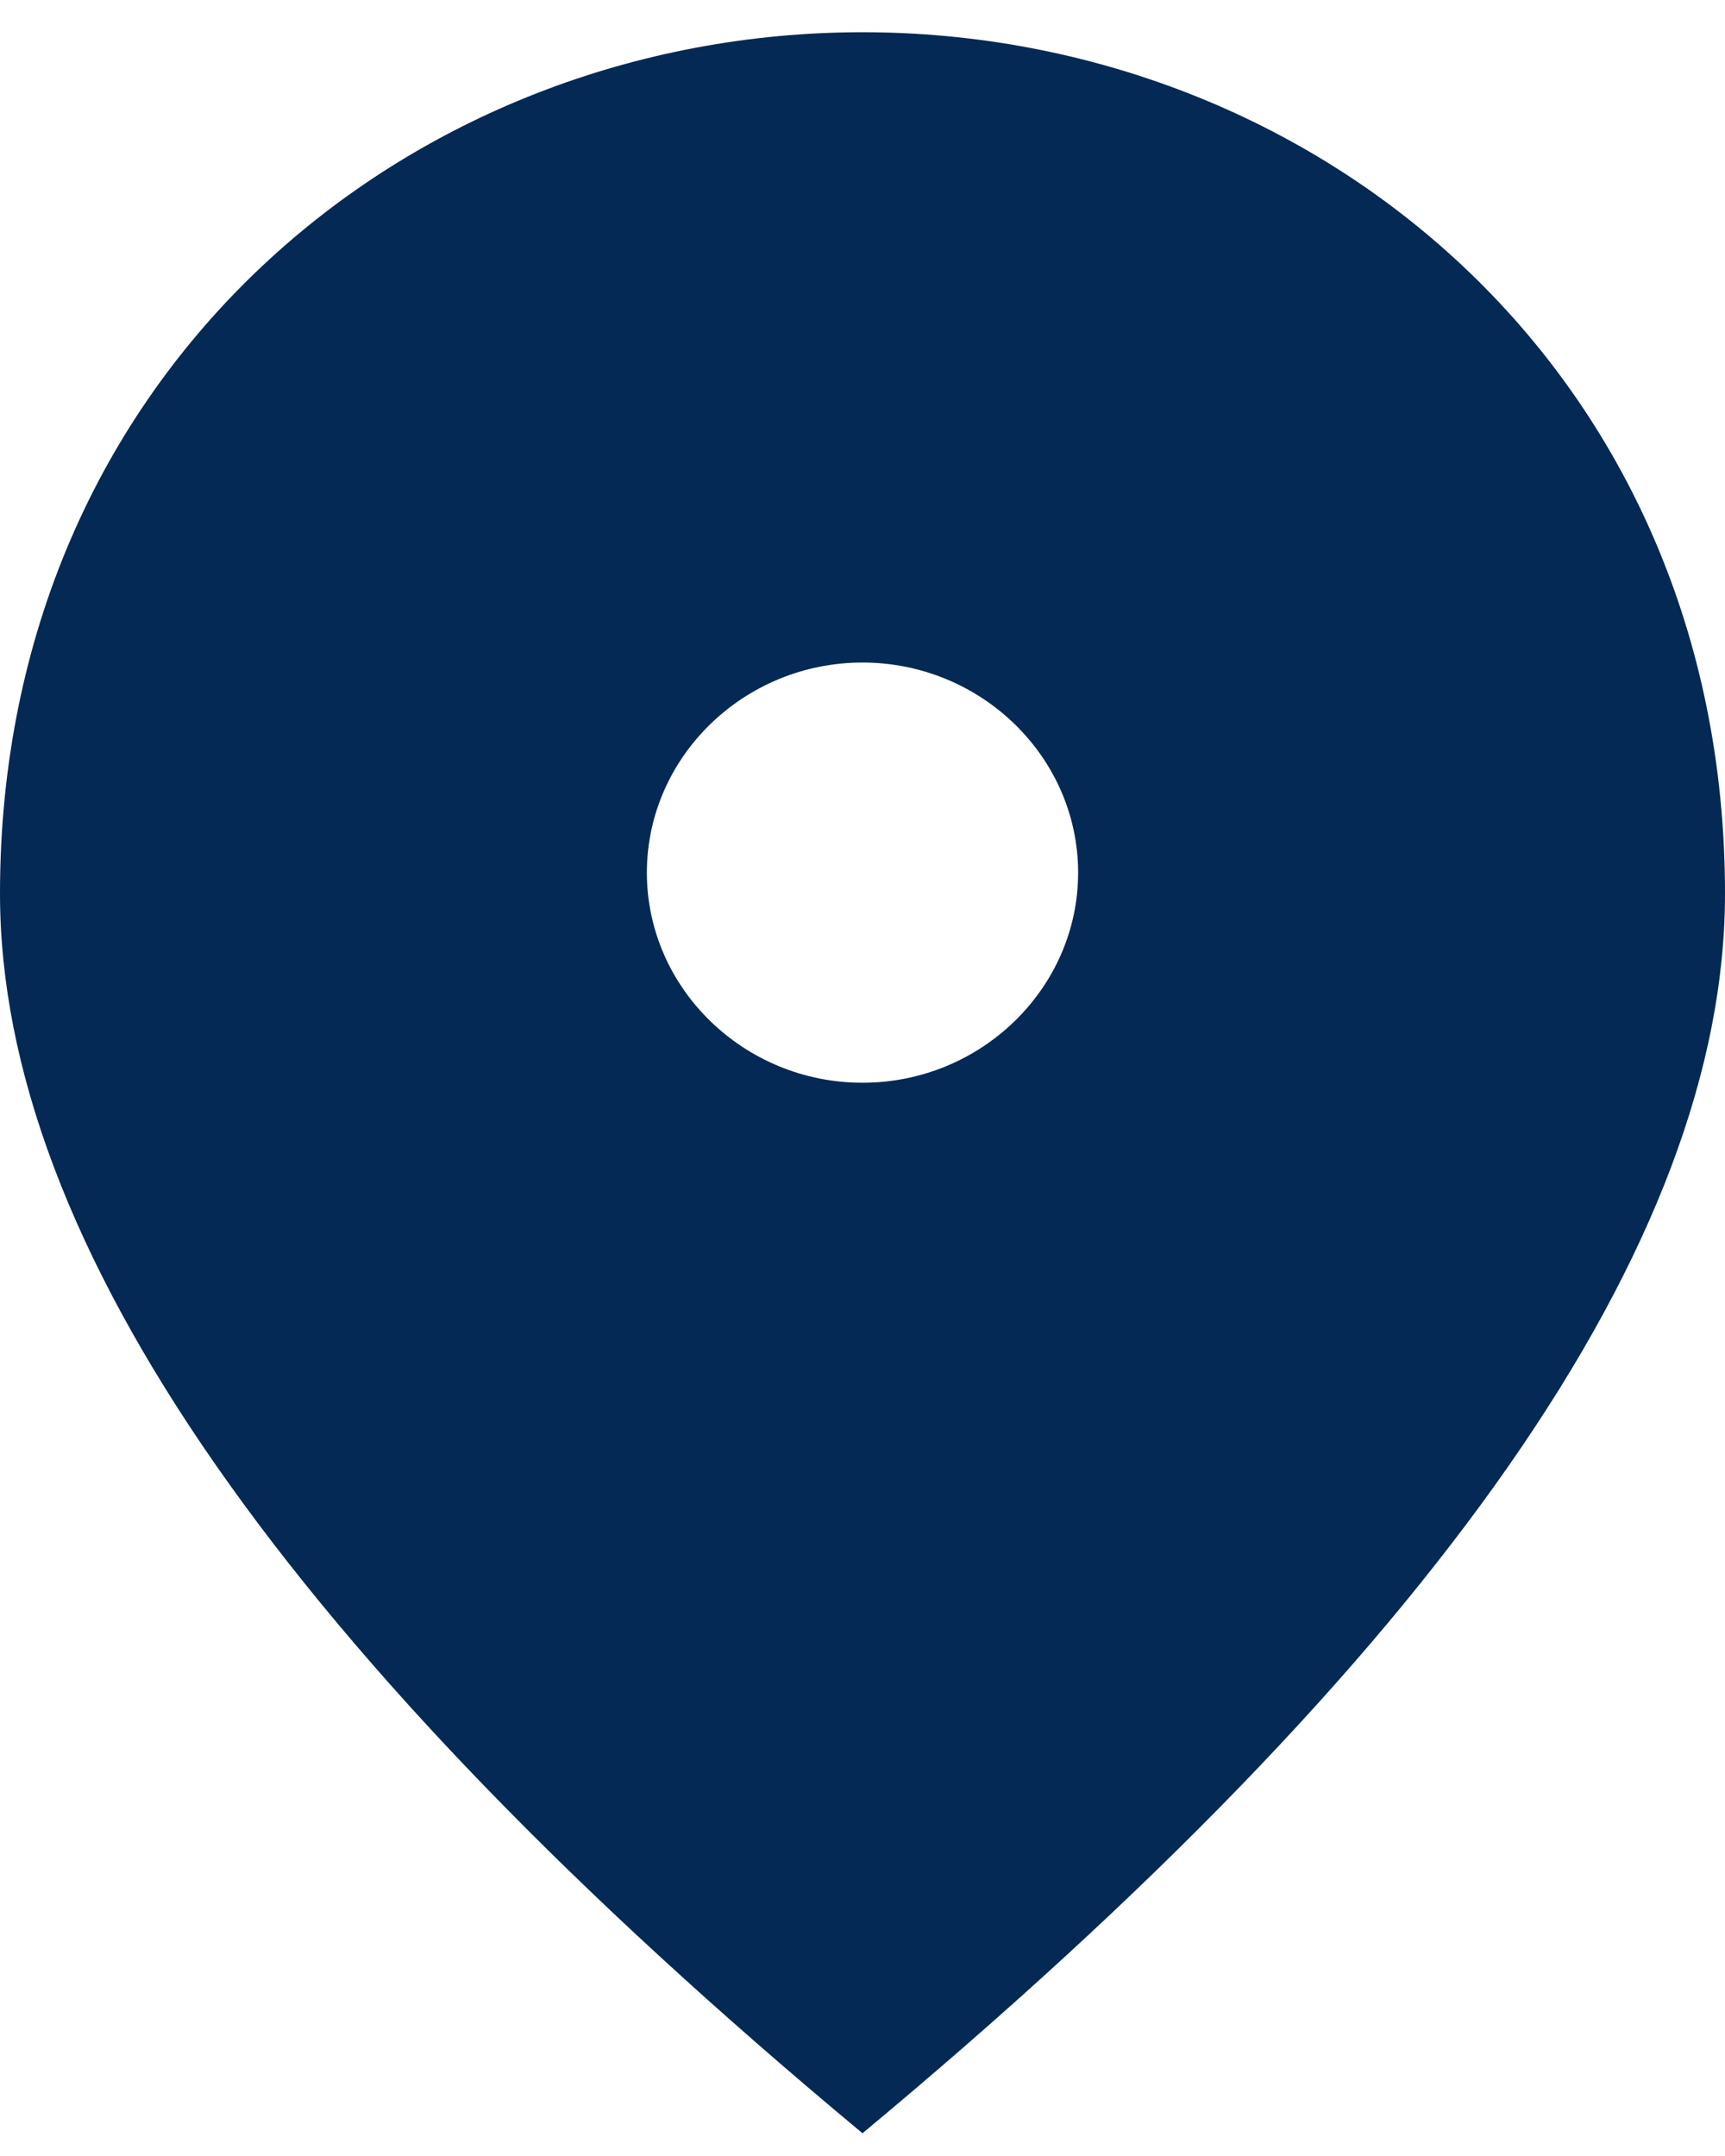 <svg width="16" height="20" viewBox="0 0 16 20" fill="none" xmlns="http://www.w3.org/2000/svg">
<path d="M8 10.044C6.9 10.044 6 9.167 6 8.095C6 7.023 6.9 6.146 8 6.146C9.1 6.146 10 7.023 10 8.095C10 9.167 9.1 10.044 8 10.044ZM8 0.299C3.8 0.299 0 3.437 0 8.29C0 11.525 2.67 15.355 8 19.789C13.33 15.355 16 11.525 16 8.29C16 3.437 12.2 0.299 8 0.299Z" fill="#032954"/>
</svg>
